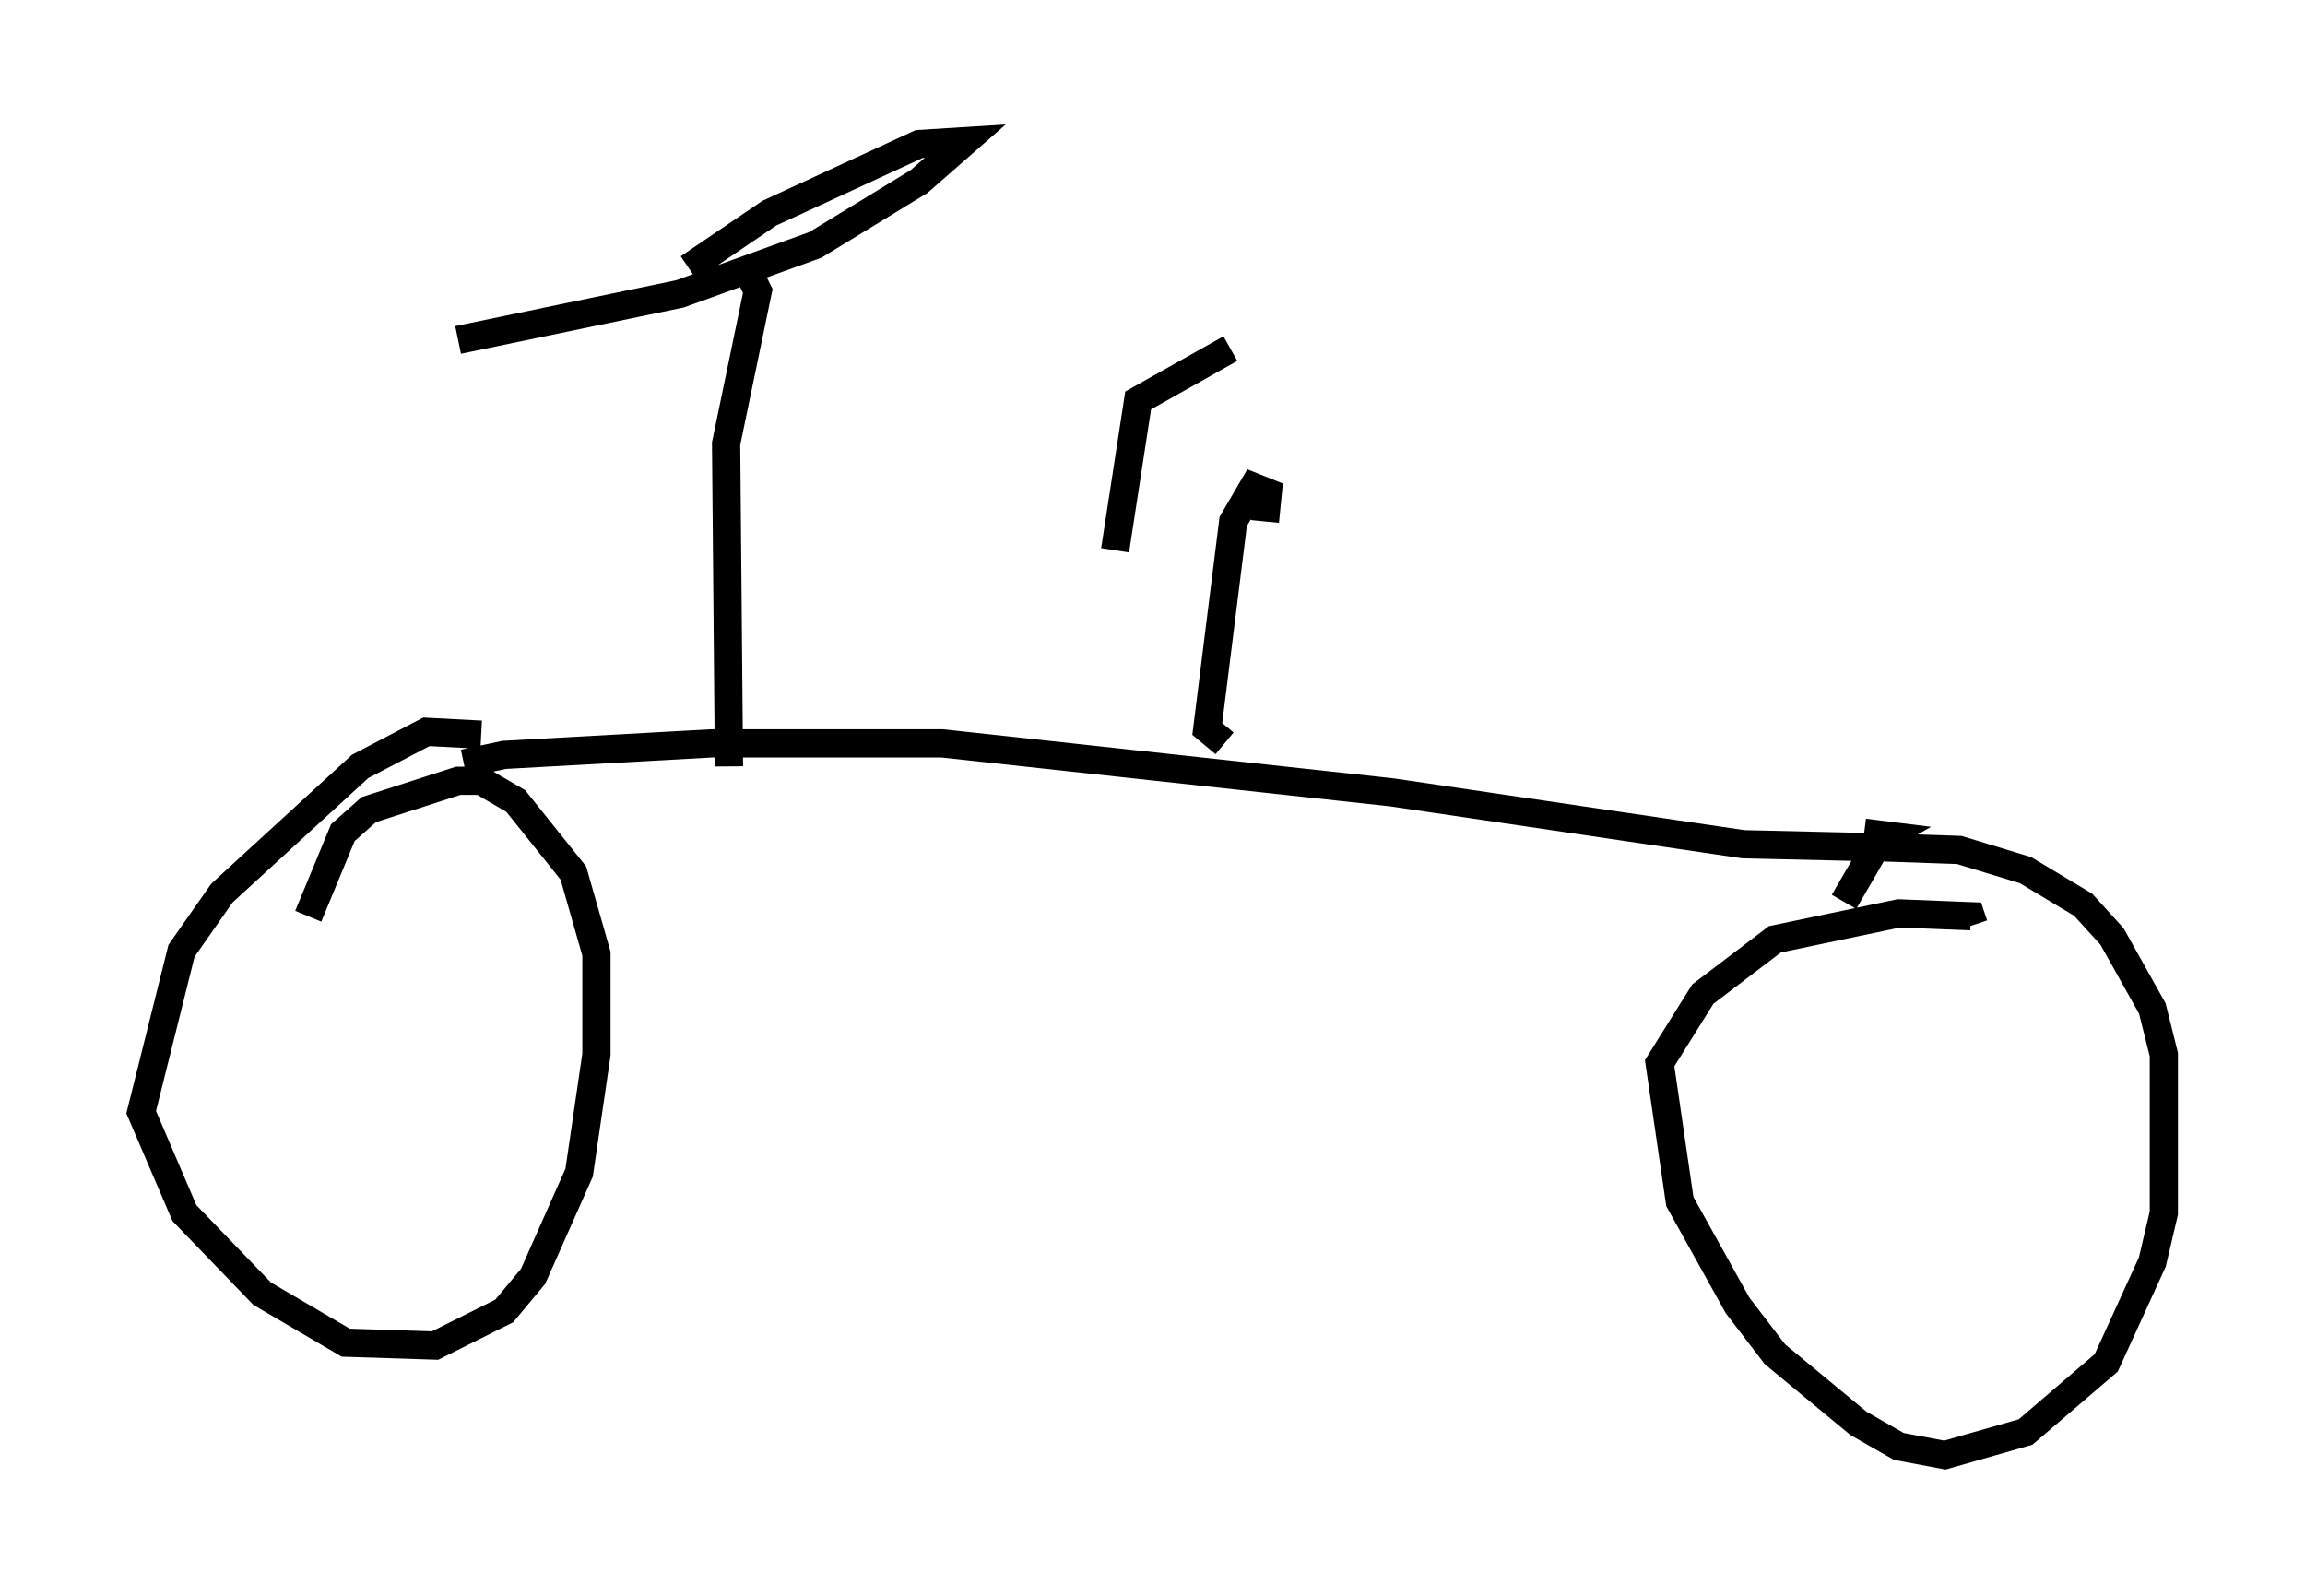 <?xml version="1.0" encoding="utf-8" ?>
<svg baseProfile="full" height="56.551" version="1.1" width="81.663" xmlns="http://www.w3.org/2000/svg" xmlns:ev="http://www.w3.org/2001/xml-events" xmlns:xlink="http://www.w3.org/1999/xlink"><defs /><rect fill="white" height="56.551" width="81.663" x="0" y="0" /><path d="M15.004, 27.867 m1.429, -0.817 l1.429, -0.306 7.35, -0.408 l8.167, 0.0 15.925, 1.735 l12.454, 1.838 4.39, 0.102 l0.715, -0.408 -0.817, -0.102 m-0.715, 2.45 l1.123, -1.94 2.96, 0.102 l2.348, 0.715 2.042, 1.225 l1.021, 1.123 1.429, 2.552 l0.408, 1.633 0.0, 5.615 l-0.408, 1.735 -1.633, 3.573 l-2.858, 2.45 -2.858, 0.817 l-1.633, -0.306 -1.429, -0.817 l-2.96, -2.45 -1.327, -1.735 l-2.042, -3.675 -0.715, -4.9 l1.531, -2.45 2.552, -1.94 l4.39, -0.919 2.552, 0.102 l0.102, 0.306 m-59.005, -0.306 l1.225, -2.96 0.919, -0.817 l3.165, -1.021 0.817, 0.0 l1.225, 0.715 2.042, 2.552 l0.817, 2.858 0.0, 3.573 l-0.613, 4.185 -1.633, 3.675 l-1.021, 1.225 -2.45, 1.225 l-3.165, -0.102 -2.96, -1.735 l-2.756, -2.858 -1.531, -3.573 l1.429, -5.717 1.429, -2.042 l4.9, -4.492 2.348, -1.225 l1.94, 0.102 m8.779, 1.123 l-0.102, -11.433 1.123, -5.41 l-0.204, -0.408 m-2.246, -0.408 l2.858, -1.94 5.308, -2.45 l1.633, -0.102 -1.633, 1.429 l-3.675, 2.246 -4.798, 1.735 l-7.861, 1.633 m23.684, 8.983 l0.0, 0.0 m3.471, 5.308 l-0.613, -0.51 0.919, -7.35 l0.715, -1.225 0.51, 0.204 l-0.102, 1.021 m-5.308, 1.021 l0.817, -5.308 3.267, -1.838 " fill="none" stroke="black" stroke-width="1" /></svg>